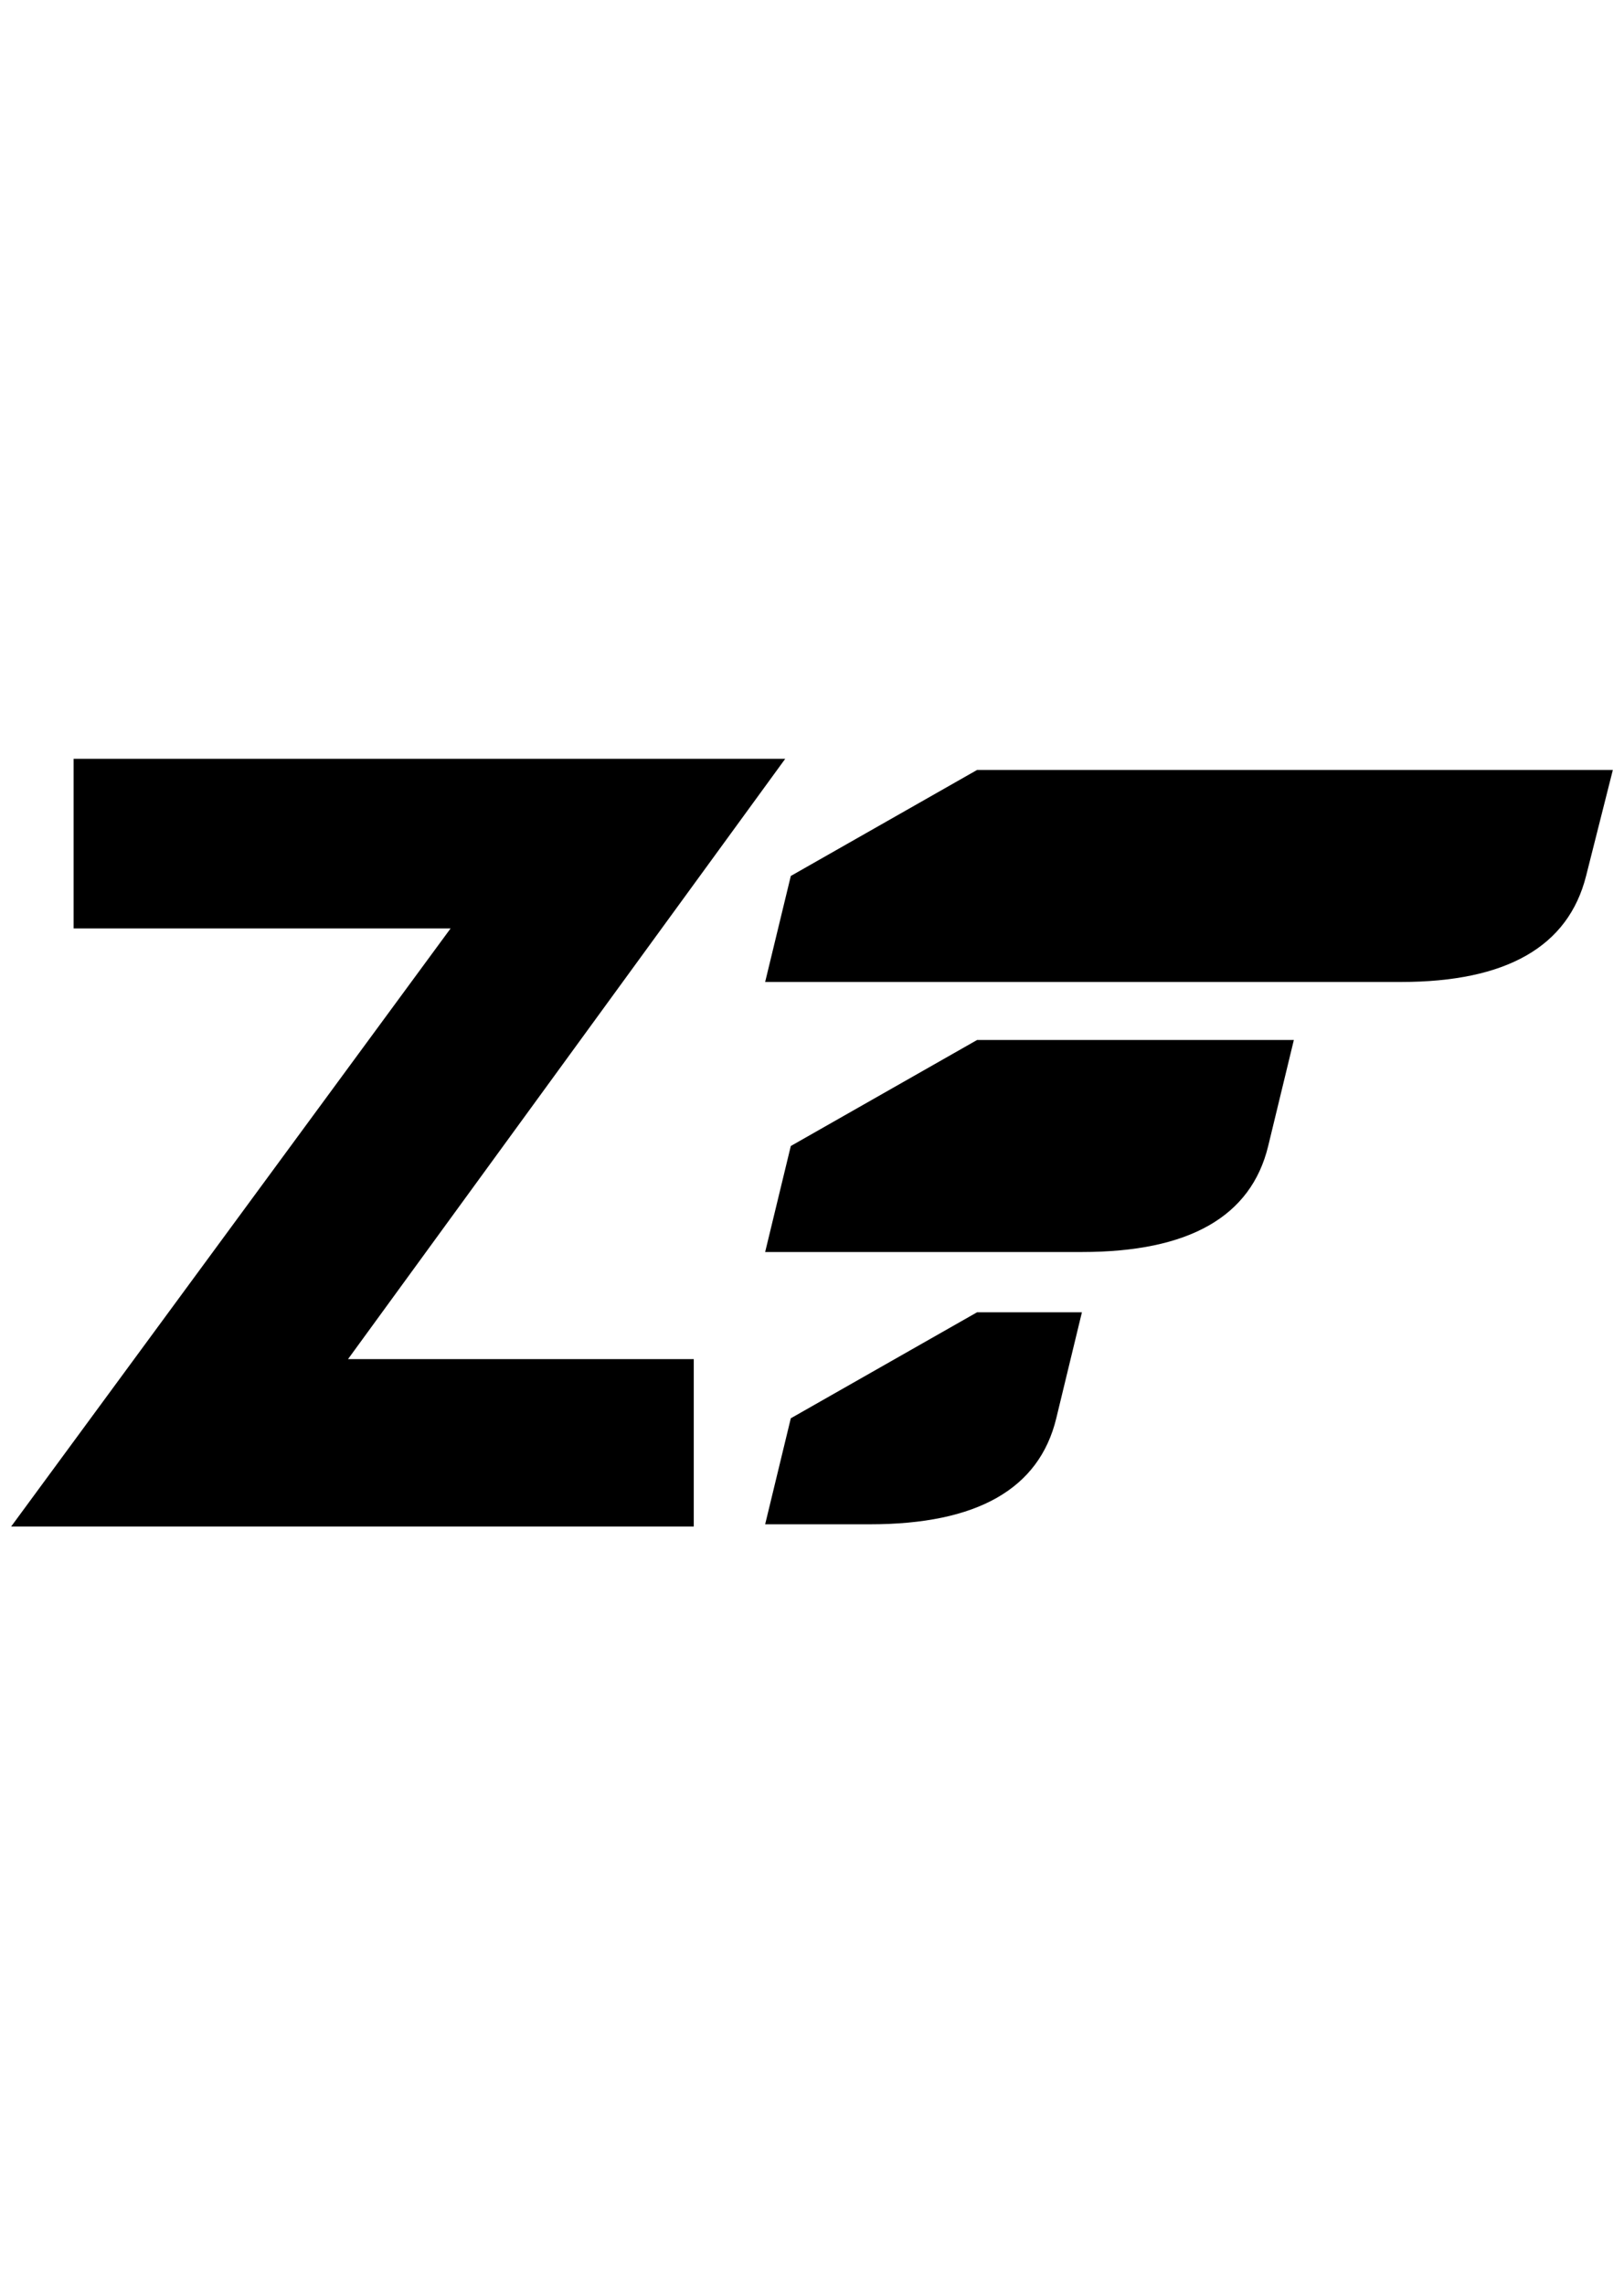 <?xml version="1.0" standalone="no"?>
<!DOCTYPE svg PUBLIC "-//W3C//DTD SVG 1.1//EN" "http://www.w3.org/Graphics/SVG/1.1/DTD/svg11.dtd" >
<svg xmlns="http://www.w3.org/2000/svg" xmlns:xlink="http://www.w3.org/1999/xlink" version="1.1" viewBox="-10 0 1456 2048">
   <path fill="currentColor"
d="M676 880l23 -95t167 -95h570l-24 95q-24 95 -166 95h-570zM676 1122l23 -95t167 -95h284l-23 95q-23 95 -167 95h-284zM676 1366l23 -95t167 -95h94l-23 95q-23 95 -167 95h-94zM612 1218v150h-612l394 -536h-338v-152h638l-392 538h310z" />
</svg>
